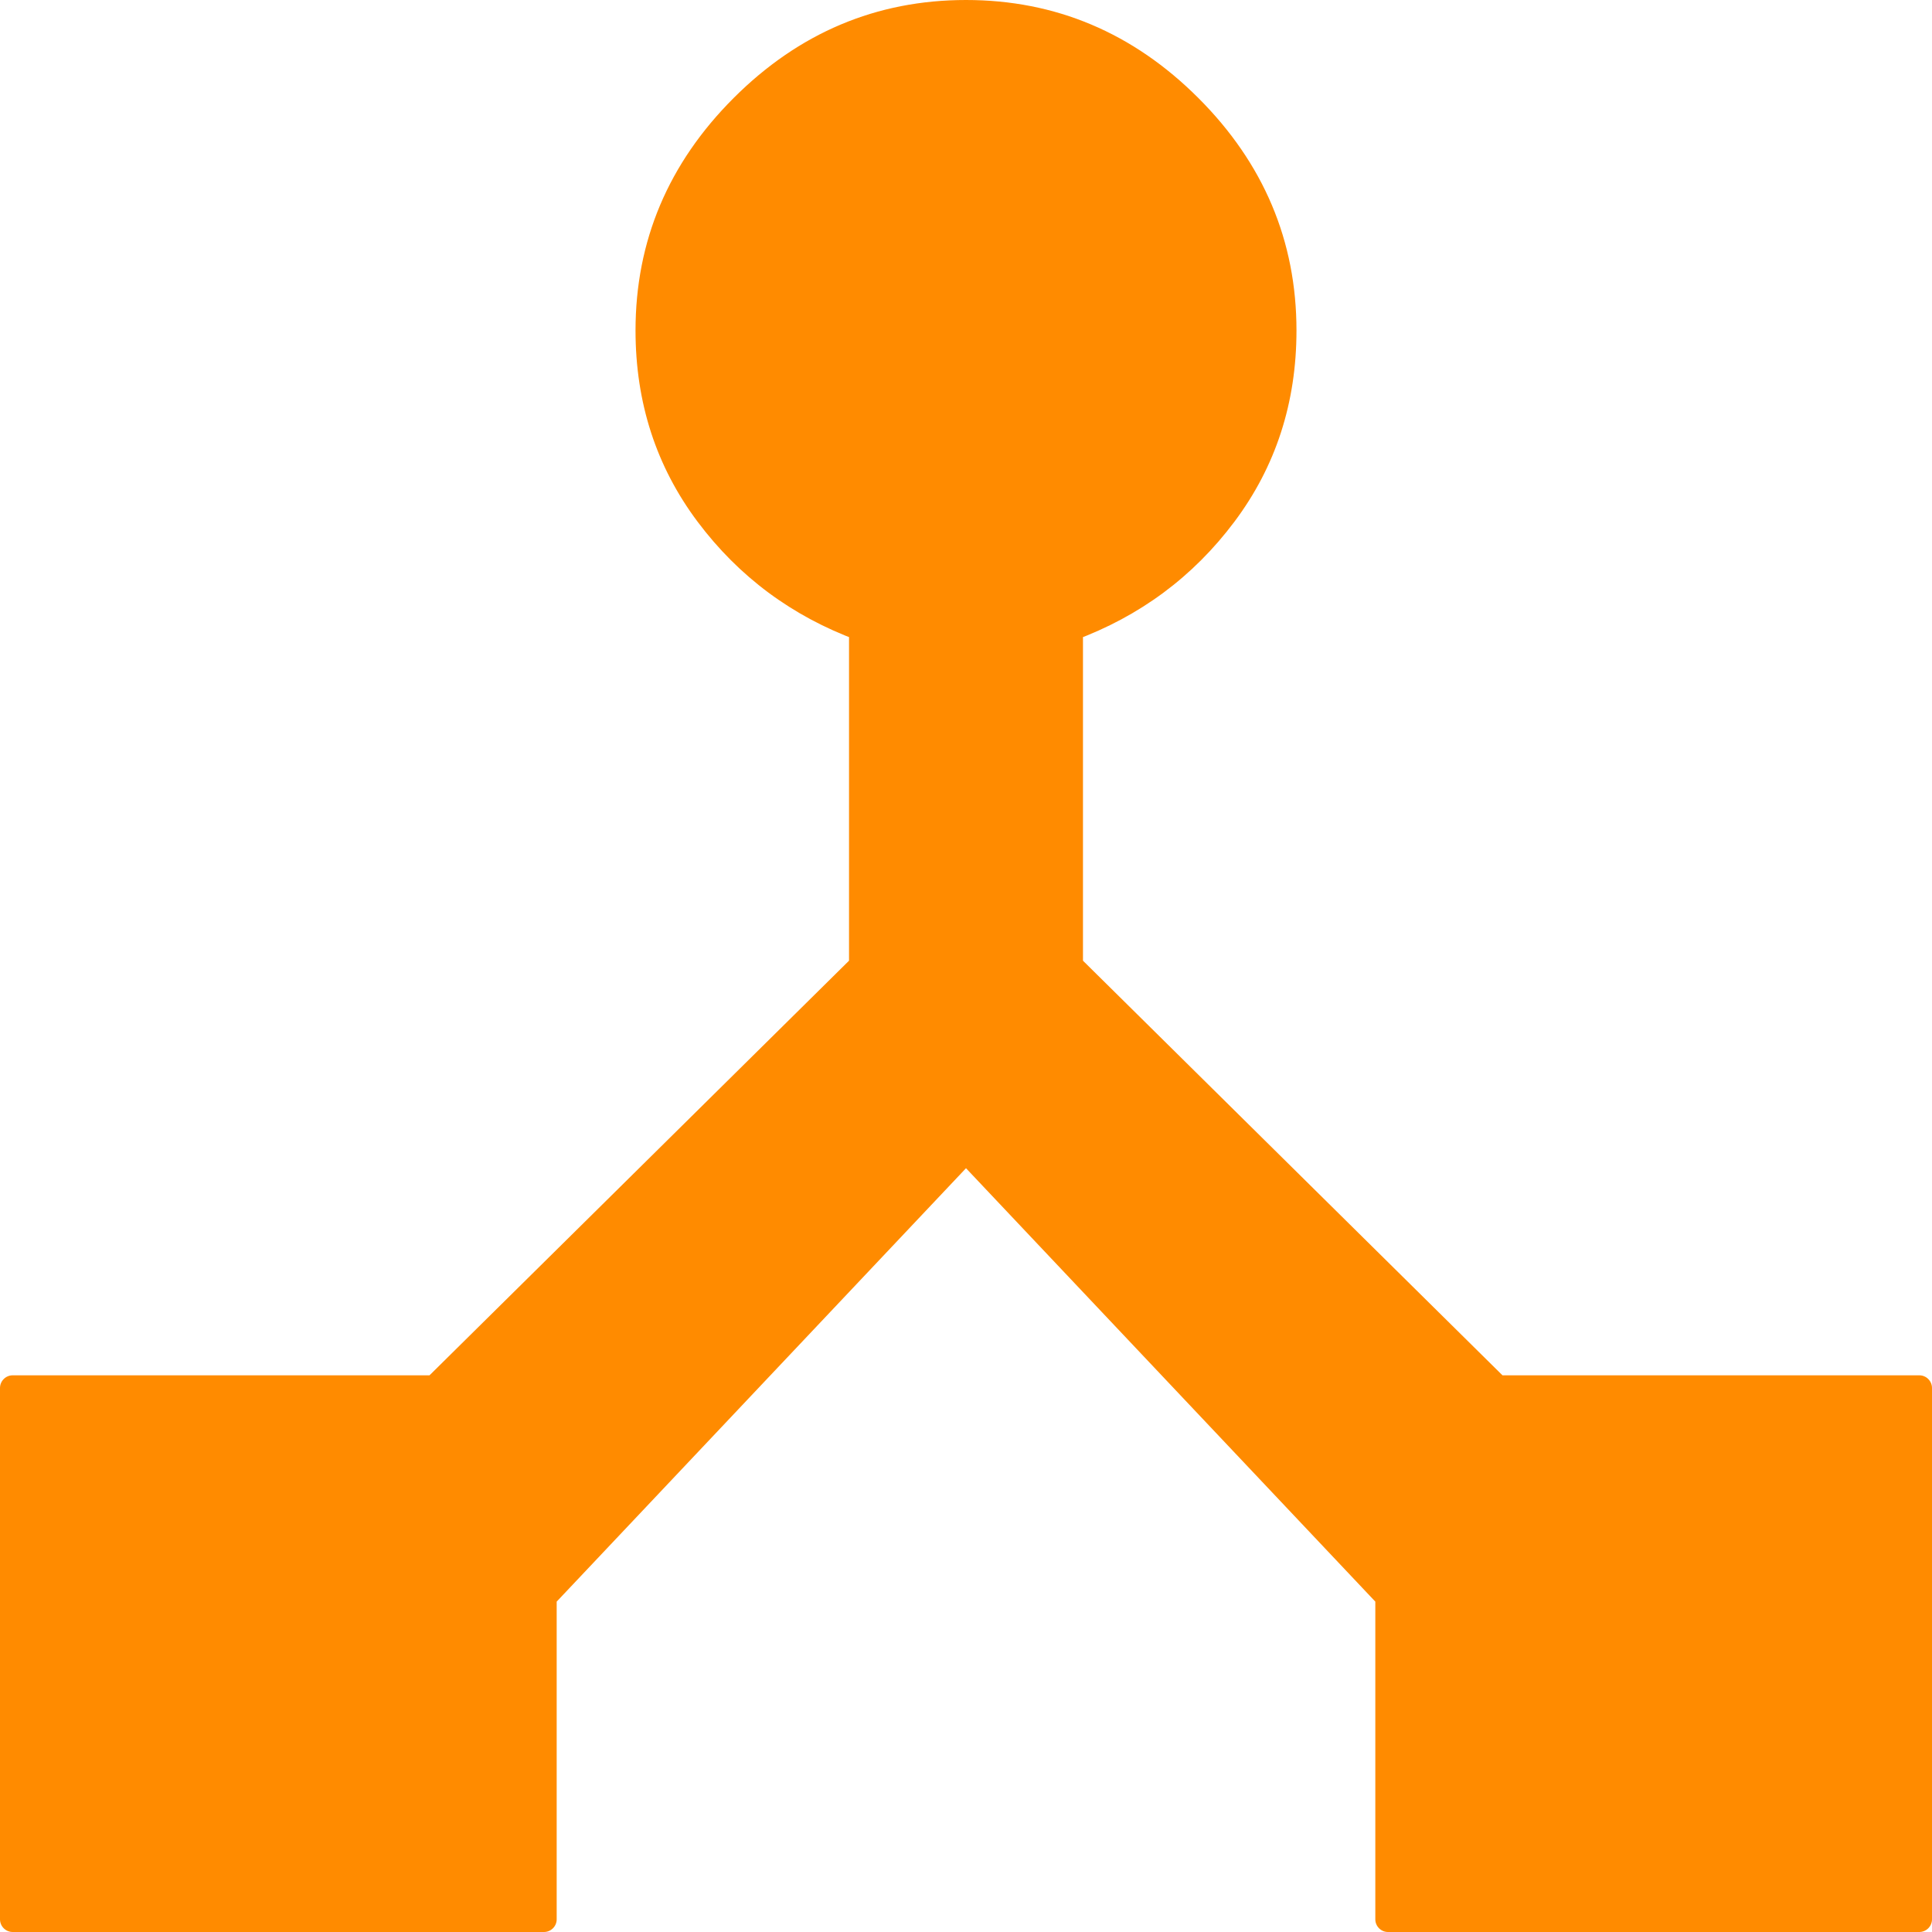 <svg width="152" height="152" viewBox="0 0 152 152" fill="none" xmlns="http://www.w3.org/2000/svg">
<path d="M117.797 109.203H151V151H109.203V125.609L76 90.453L42.797 125.609V151H1V109.203H34.203L67.797 76V49.438C62.849 47.615 58.812 44.62 55.688 40.453C52.562 36.286 51 31.469 51 26C51 19.229 53.474 13.37 58.422 8.422C63.37 3.474 69.229 1 76 1C82.771 1 88.63 3.474 93.578 8.422C98.526 13.37 101 19.229 101 26C101 31.469 99.438 36.286 96.312 40.453C93.188 44.62 89.151 47.615 84.203 49.438V76L117.797 109.203Z" fill="#FF8B00"/>
<path d="M117.797 109.203L117.094 109.914C117.281 110.099 117.534 110.203 117.797 110.203V109.203ZM151 109.203H152C152 108.651 151.552 108.203 151 108.203V109.203ZM151 151V152C151.552 152 152 151.552 152 151H151ZM109.203 151H108.203C108.203 151.552 108.651 152 109.203 152V151ZM109.203 125.609H110.203C110.203 125.354 110.105 125.108 109.93 124.923L109.203 125.609ZM76 90.453L76.727 89.766C76.538 89.567 76.275 89.453 76 89.453C75.725 89.453 75.462 89.567 75.273 89.766L76 90.453ZM42.797 125.609L42.07 124.923C41.895 125.108 41.797 125.354 41.797 125.609H42.797ZM42.797 151V152C43.349 152 43.797 151.552 43.797 151H42.797ZM1 151H0C0 151.552 0.448 152 1 152V151ZM1 109.203V108.203C0.448 108.203 0 108.651 0 109.203H1ZM34.203 109.203V110.203C34.466 110.203 34.719 110.099 34.906 109.914L34.203 109.203ZM67.797 76L68.5 76.711C68.69 76.523 68.797 76.267 68.797 76H67.797ZM67.797 49.438H68.797C68.797 49.019 68.536 48.644 68.143 48.499L67.797 49.438ZM84.203 49.438L83.857 48.499C83.464 48.644 83.203 49.019 83.203 49.438H84.203ZM84.203 76H83.203C83.203 76.267 83.31 76.523 83.5 76.711L84.203 76ZM117.797 110.203H151V108.203H117.797V110.203ZM150 109.203V151H152V109.203H150ZM151 150H109.203V152H151V150ZM110.203 151V125.609H108.203V151H110.203ZM109.93 124.923L76.727 89.766L75.273 91.14L108.476 126.296L109.93 124.923ZM75.273 89.766L42.07 124.923L43.524 126.296L76.727 91.14L75.273 89.766ZM41.797 125.609V151H43.797V125.609H41.797ZM42.797 150H1V152H42.797V150ZM2 151V109.203H0V151H2ZM1 110.203H34.203V108.203H1V110.203ZM34.906 109.914L68.5 76.711L67.094 75.289L33.5 108.492L34.906 109.914ZM68.797 76V49.438H66.797V76H68.797ZM68.143 48.499C63.373 46.742 59.495 43.864 56.487 39.853L54.888 41.053C58.13 45.376 62.325 48.487 67.451 50.376L68.143 48.499ZM56.487 39.853C53.499 35.869 52 31.264 52 26H50C50 31.674 51.626 36.704 54.888 41.053L56.487 39.853ZM52 26C52 19.504 54.362 13.896 59.129 9.129L57.715 7.715C52.586 12.843 50 18.954 50 26H52ZM59.129 9.129C63.896 4.362 69.504 2 76 2V0C68.954 0 62.843 2.586 57.715 7.715L59.129 9.129ZM76 2C82.496 2 88.104 4.362 92.871 9.129L94.285 7.715C89.157 2.586 83.046 0 76 0V2ZM92.871 9.129C97.638 13.896 100 19.504 100 26H102C102 18.954 99.414 12.843 94.285 7.715L92.871 9.129ZM100 26C100 31.264 98.501 35.869 95.513 39.853L97.112 41.053C100.374 36.704 102 31.674 102 26H100ZM95.513 39.853C92.505 43.864 88.627 46.742 83.857 48.499L84.549 50.376C89.675 48.487 93.87 45.376 97.112 41.053L95.513 39.853ZM83.203 49.438V76H85.203V49.438H83.203ZM83.5 76.711L117.094 109.914L118.5 108.492L84.906 75.289L83.5 76.711Z" fill="#FF8B00"/>
</svg>
